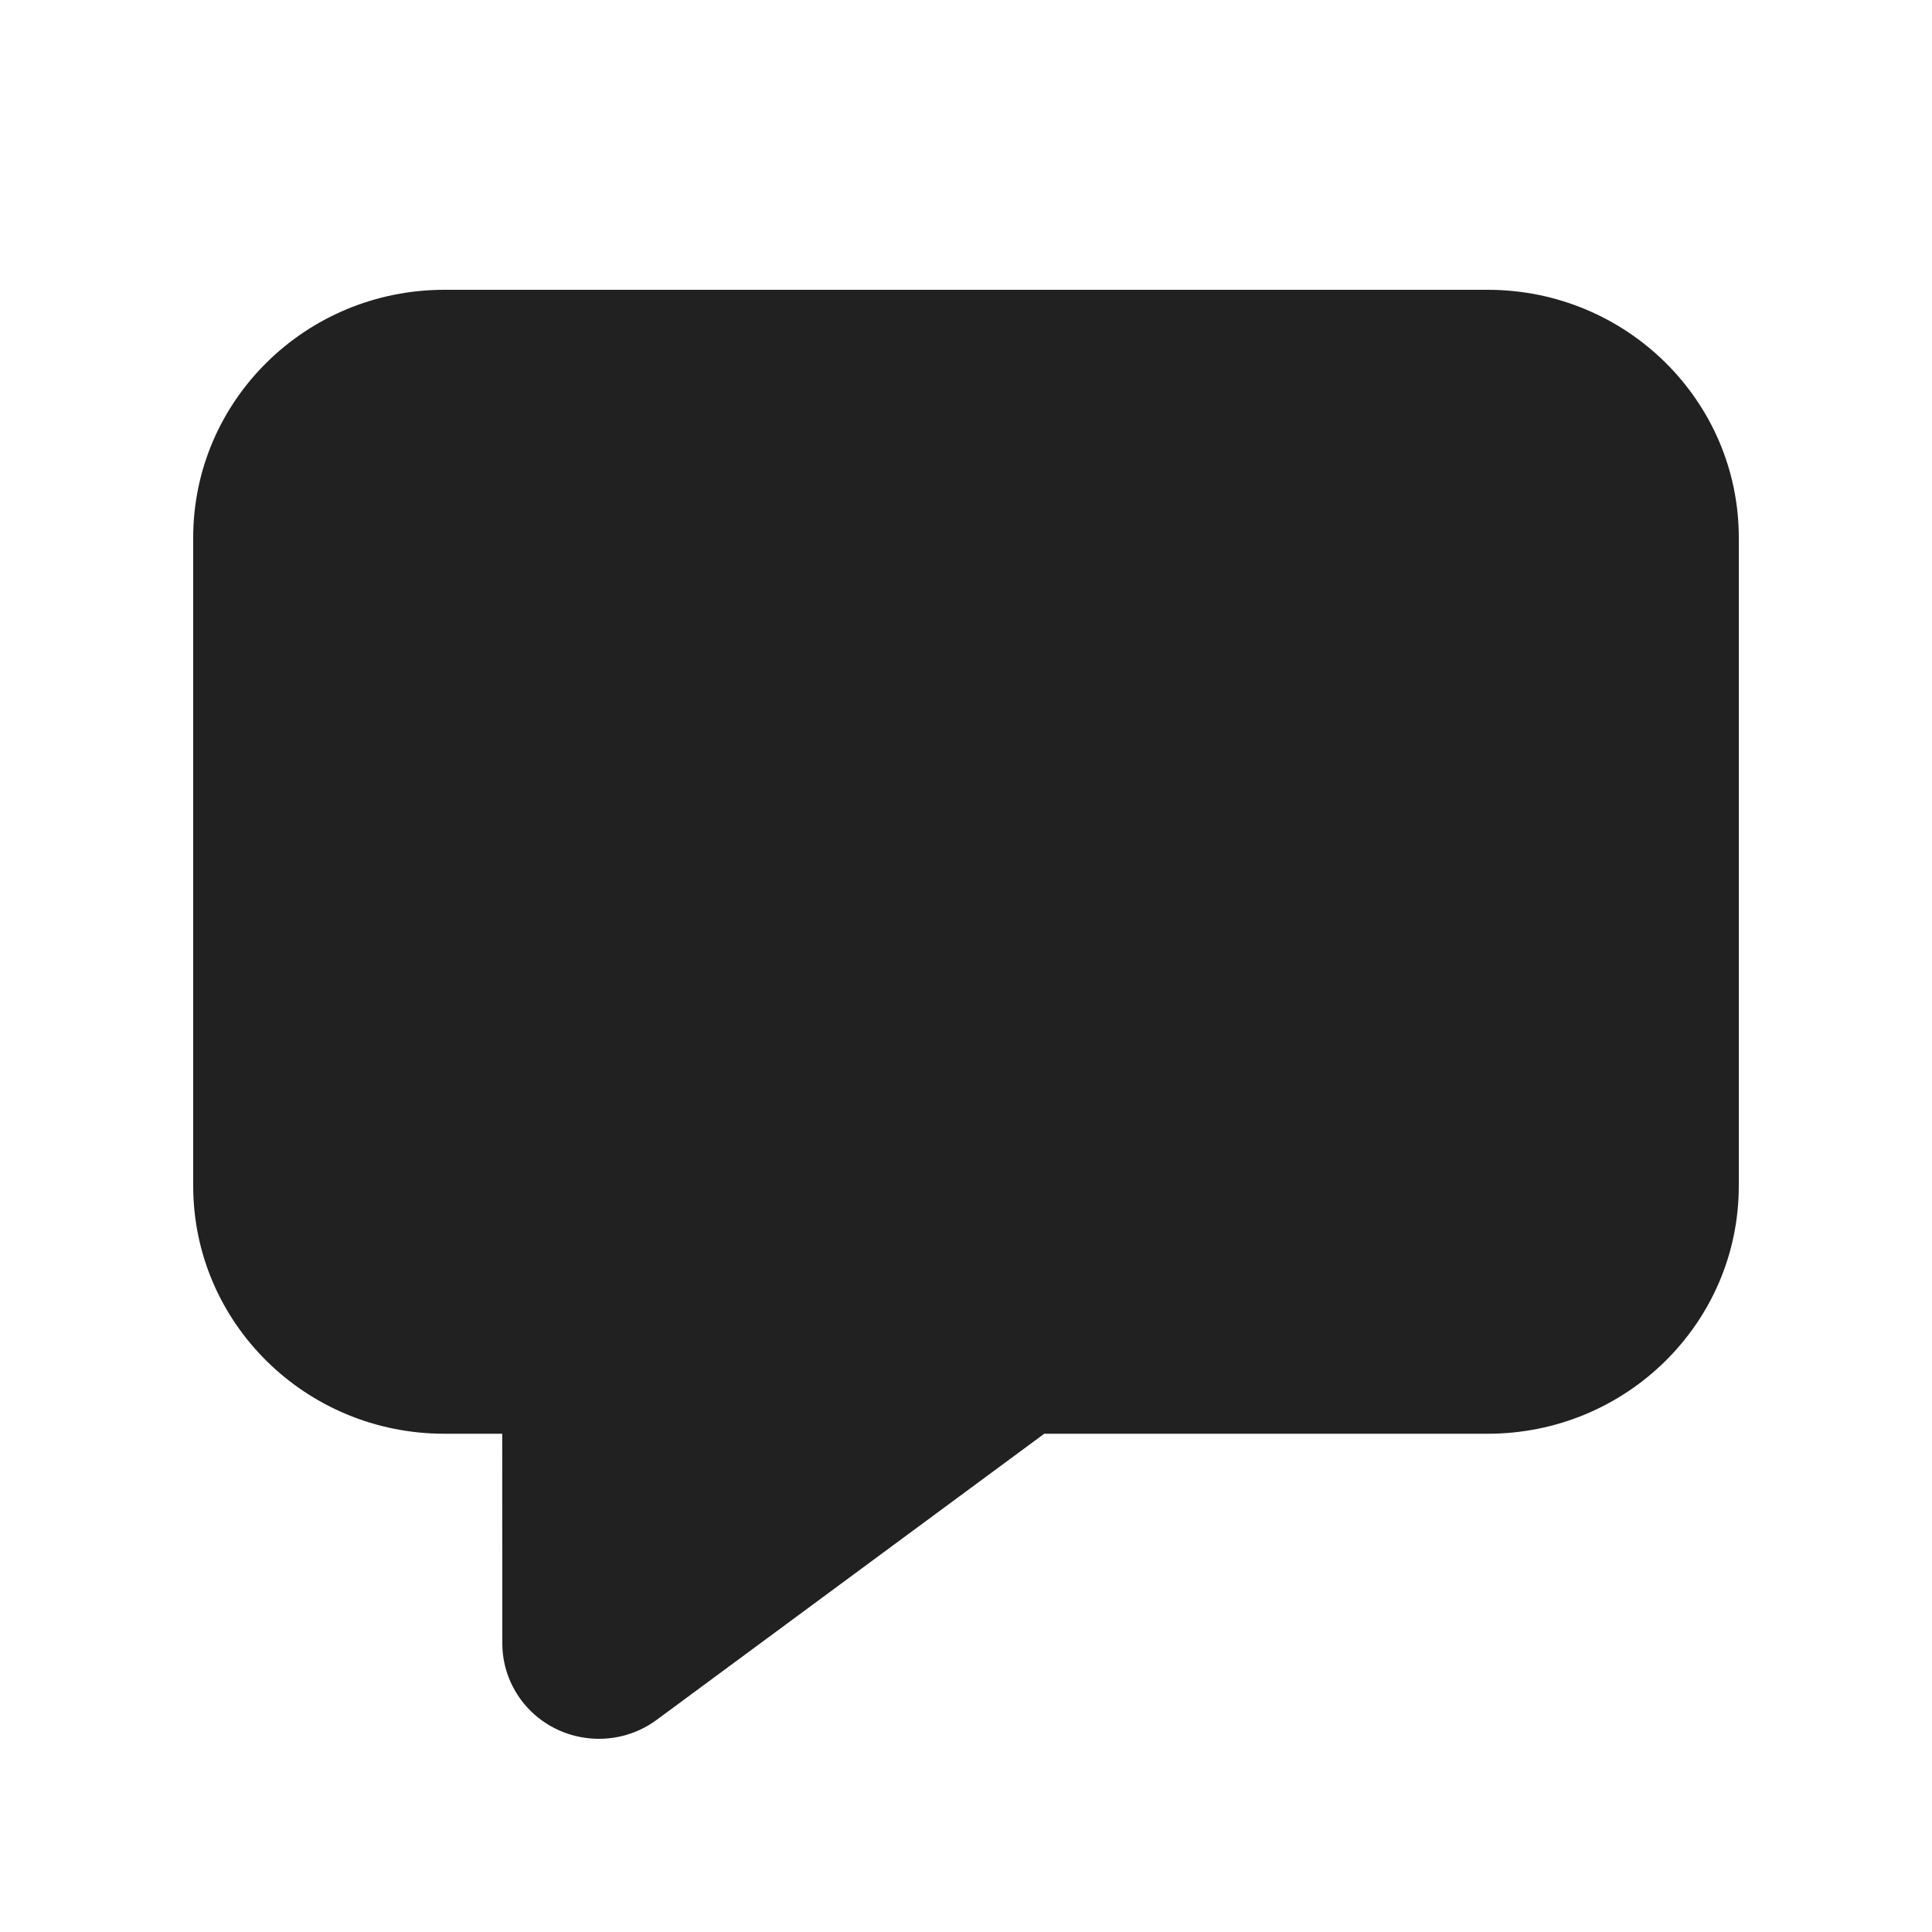 <?xml version="1.0" encoding="UTF-8"?>
<svg width="20px" height="20px" viewBox="0 0 20 20" version="1.1" xmlns="http://www.w3.org/2000/svg" xmlns:xlink="http://www.w3.org/1999/xlink">
    <!-- Generator: Sketch 64 (93537) - https://sketch.com -->
    <title>ic_fluent_comment_20_filled</title>
    <desc>Created with Sketch.</desc>
    <g id="🔍-System-Icons" stroke="none" stroke-width="1" fill="none" fill-rule="evenodd">
        <g id="ic_fluent_comment_20_filled" fill="#212121" fill-rule="nonzero">
            <path d="M6.799,17.803 C6.357,18.13 5.73,18.041 5.399,17.604 C5.27,17.433 5.2,17.226 5.2,17.013 L5.199,14.842 L4.6,14.842 C3.164,14.842 2,13.694 2,12.276 L2,5.566 C2,4.149 3.164,3 4.6,3 L15.4,3 C16.836,3 18,4.149 18,5.566 L18,12.276 C18,13.694 16.836,14.842 15.4,14.842 L10.81,14.842 L6.799,17.803 Z" id="🎨-Color"></path>
        </g>
    </g>
</svg>
